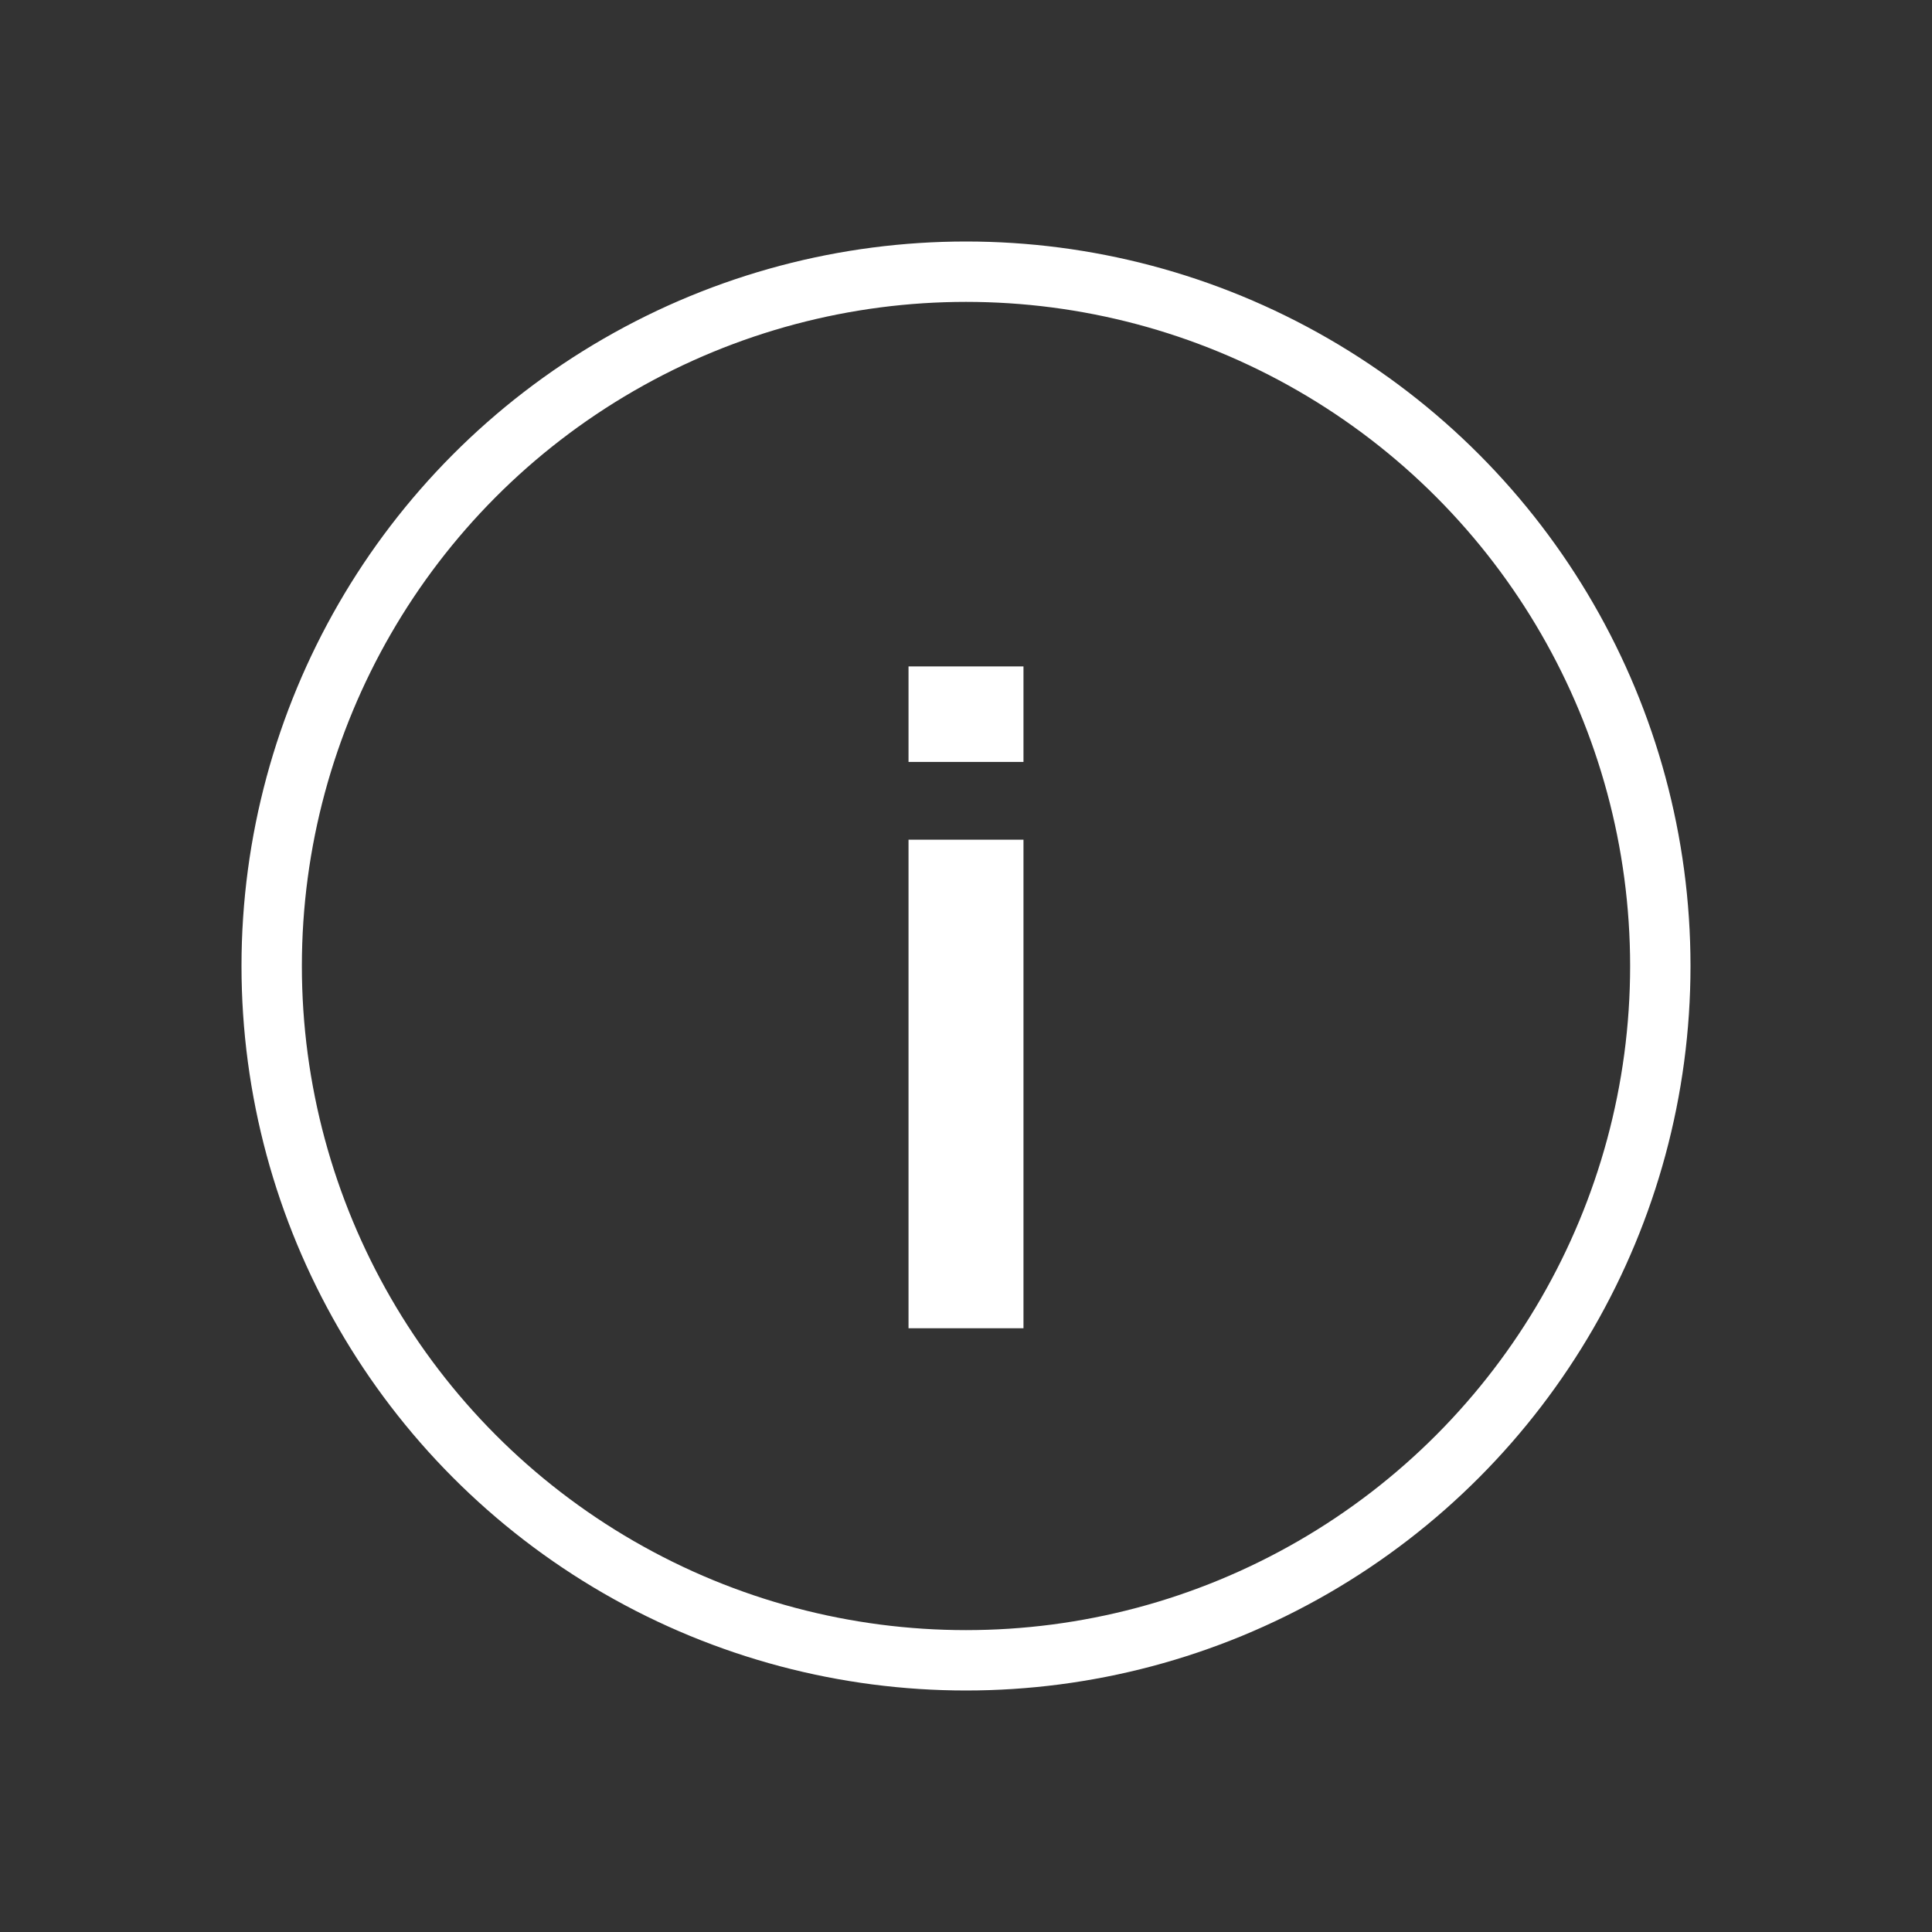 <svg width="32" height="32" viewBox="0 0 32 32" fill="none" xmlns="http://www.w3.org/2000/svg">
<rect x="0" y="0" width="32" height="32" fill="#333333" stroke="none"/>
<circle cx="16" cy="16" r="11.5" stroke="white" stroke-opacity="1"/>
<path d="M15.048 11.038H16.952V12.62H15.048V11.038ZM15.048 13.908H16.952V22H15.048V13.908Z" fill="white" fill-opacity="1"/>
</svg>
